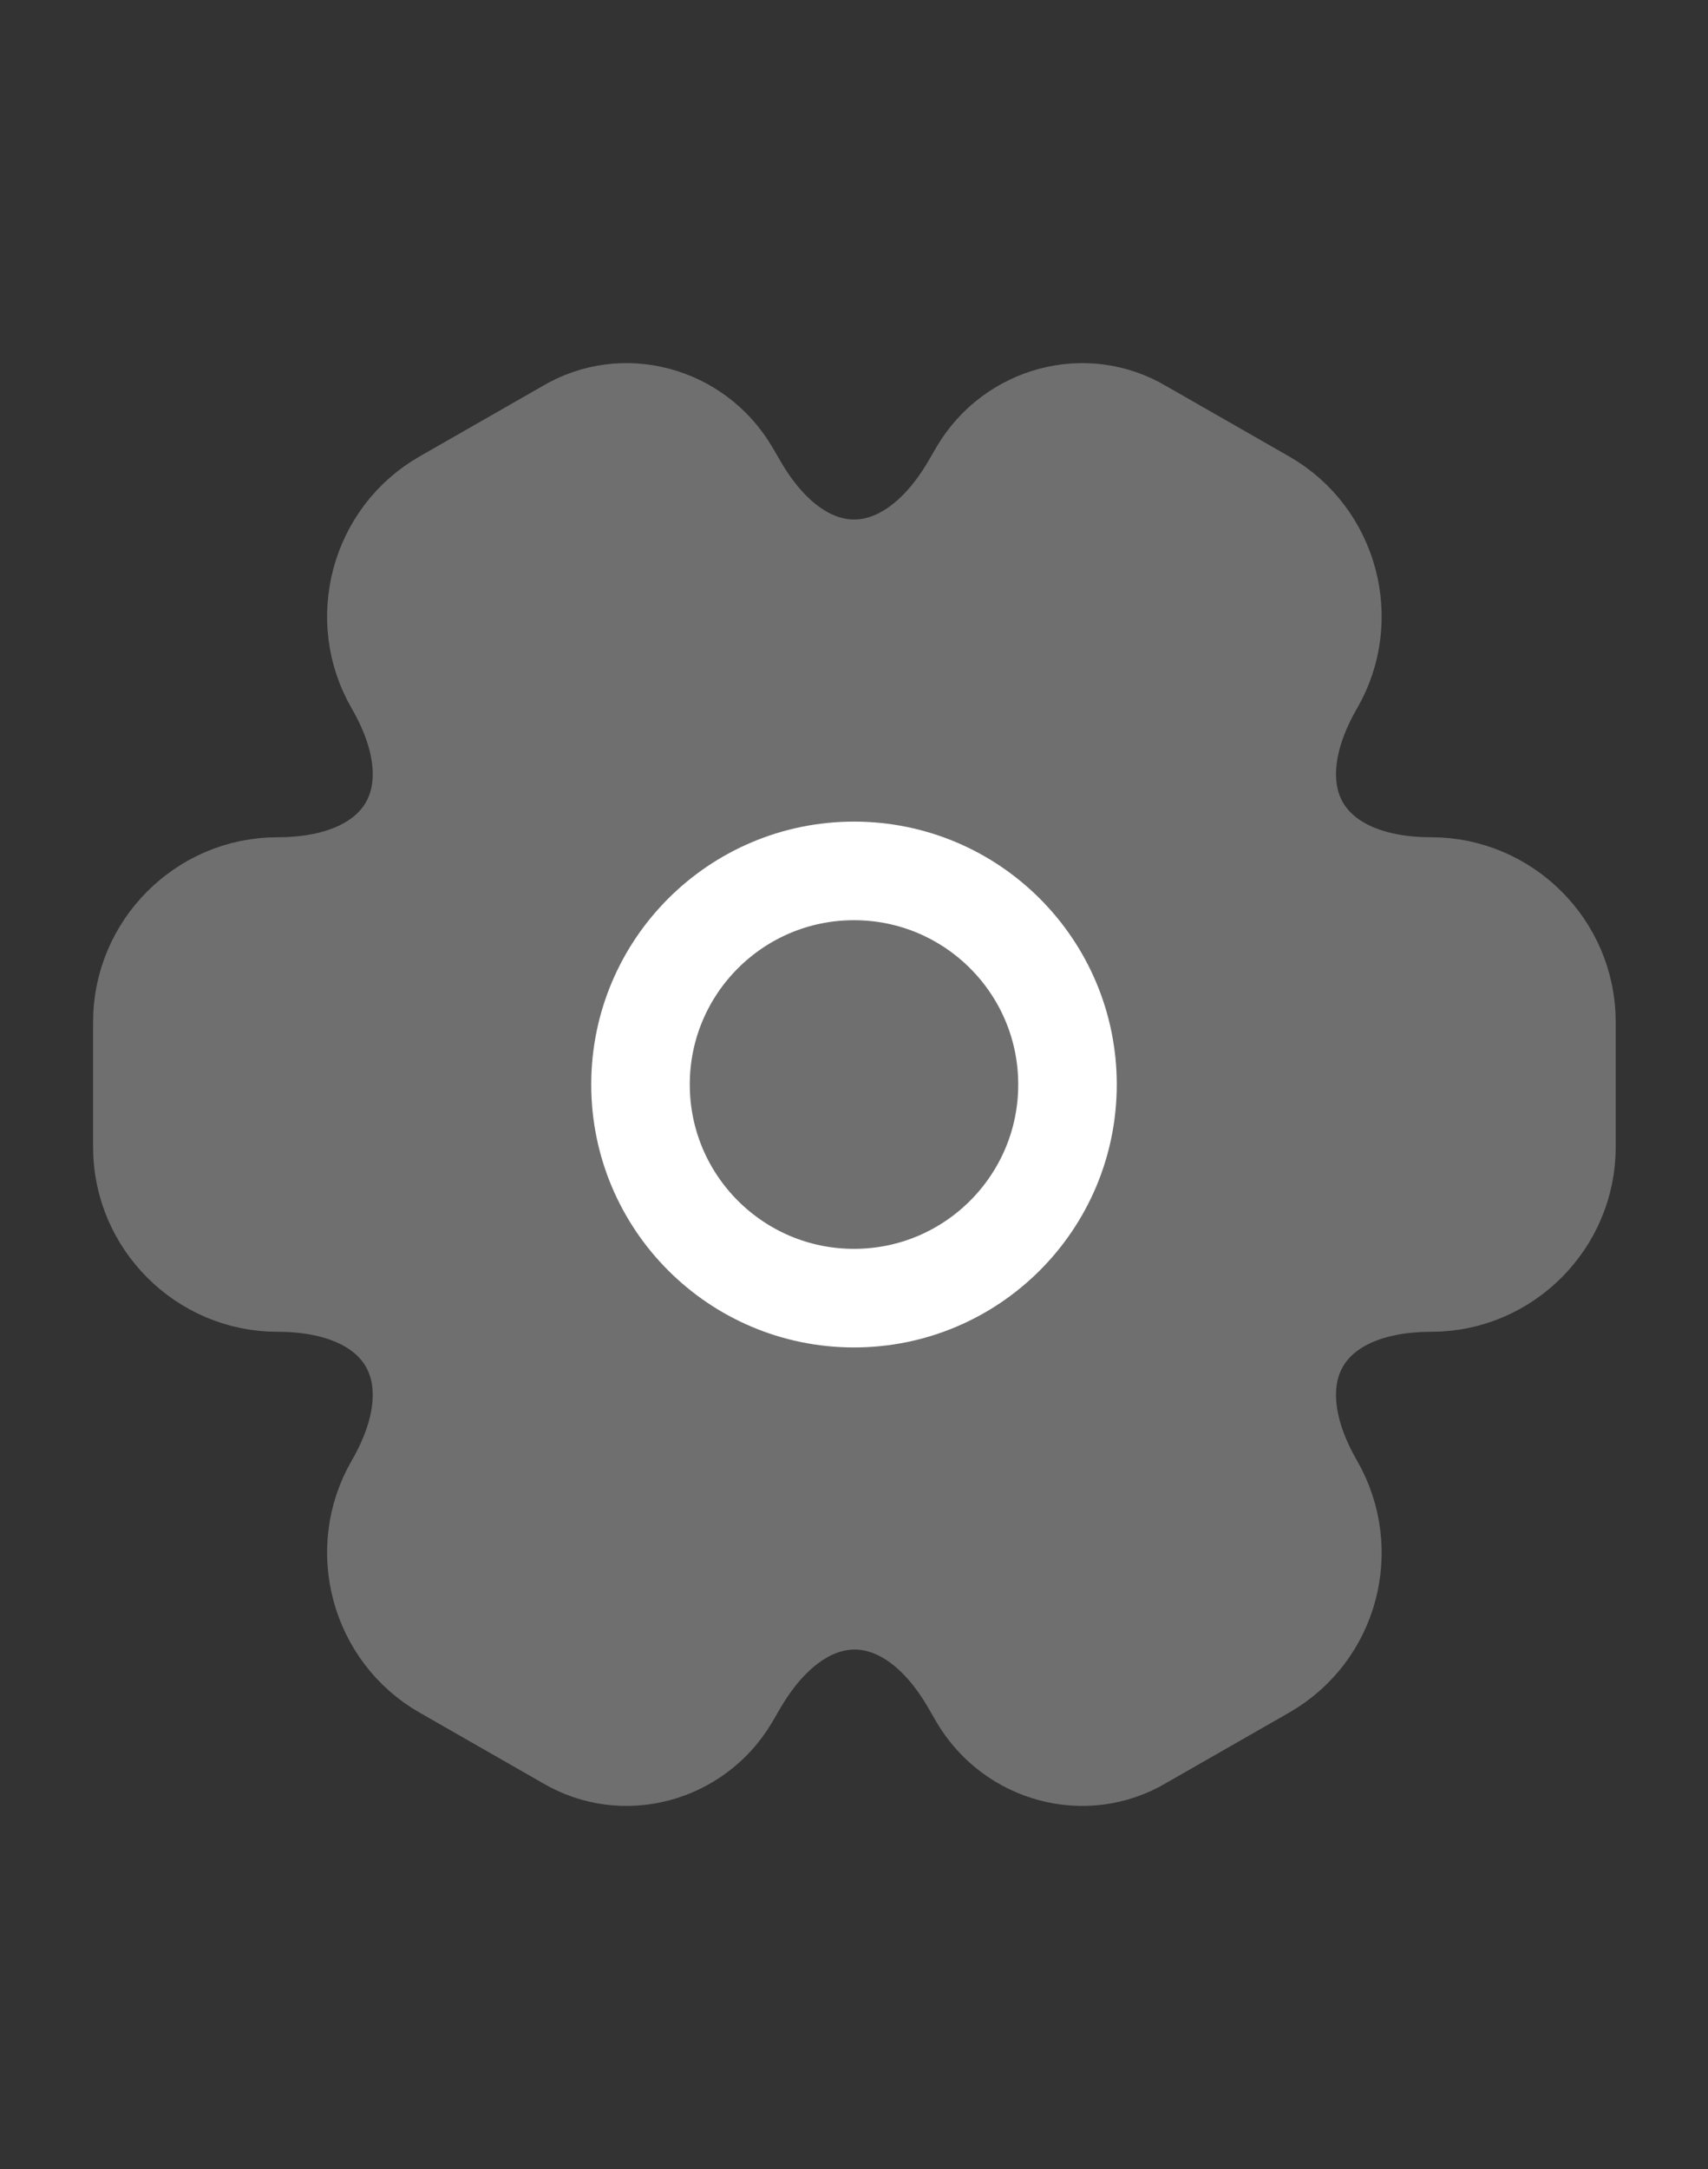 <svg width="26" height="33" viewBox="0 0 26 33" fill="none" xmlns="http://www.w3.org/2000/svg">
<rect x="0" y="0" width="26" height="33" fill="#333333" stroke="none"/>
<path d="M2.167 17.453V15.547C2.167 14.42 3.088 13.488 4.225 13.488C6.186 13.488 6.988 12.102 6.002 10.401C5.439 9.426 5.774 8.158 6.76 7.595L8.634 6.523C9.49 6.013 10.595 6.317 11.104 7.173L11.224 7.378C12.199 9.079 13.802 9.079 14.788 7.378L14.907 7.173C15.416 6.317 16.521 6.013 17.377 6.523L19.251 7.595C20.237 8.158 20.573 9.426 20.009 10.401C19.024 12.102 19.825 13.488 21.786 13.488C22.913 13.488 23.845 14.409 23.845 15.547V17.453C23.845 18.58 22.924 19.512 21.786 19.512C19.825 19.512 19.024 20.898 20.009 22.599C20.573 23.585 20.237 24.842 19.251 25.405L17.377 26.477C16.521 26.987 15.416 26.683 14.907 25.828L14.788 25.622C13.813 23.921 12.21 23.921 11.224 25.622L11.104 25.828C10.595 26.683 9.49 26.987 8.634 26.477L6.76 25.405C5.774 24.842 5.439 23.574 6.002 22.599C6.988 20.898 6.186 19.512 4.225 19.512C3.088 19.512 2.167 18.58 2.167 17.453Z" fill="#6F6F6F" stroke="#6F6F6F" stroke-width="1.5" stroke-miterlimit="10" stroke-linecap="round" stroke-linejoin="round"/>
<path d="M13 19.75C14.795 19.75 16.25 18.295 16.25 16.5C16.25 14.705 14.795 13.25 13 13.25C11.205 13.25 9.75 14.705 9.75 16.5C9.75 18.295 11.205 19.75 13 19.75Z" stroke="white" stroke-width="1.5" stroke-miterlimit="10" stroke-linecap="round" stroke-linejoin="round"/>
</svg>

